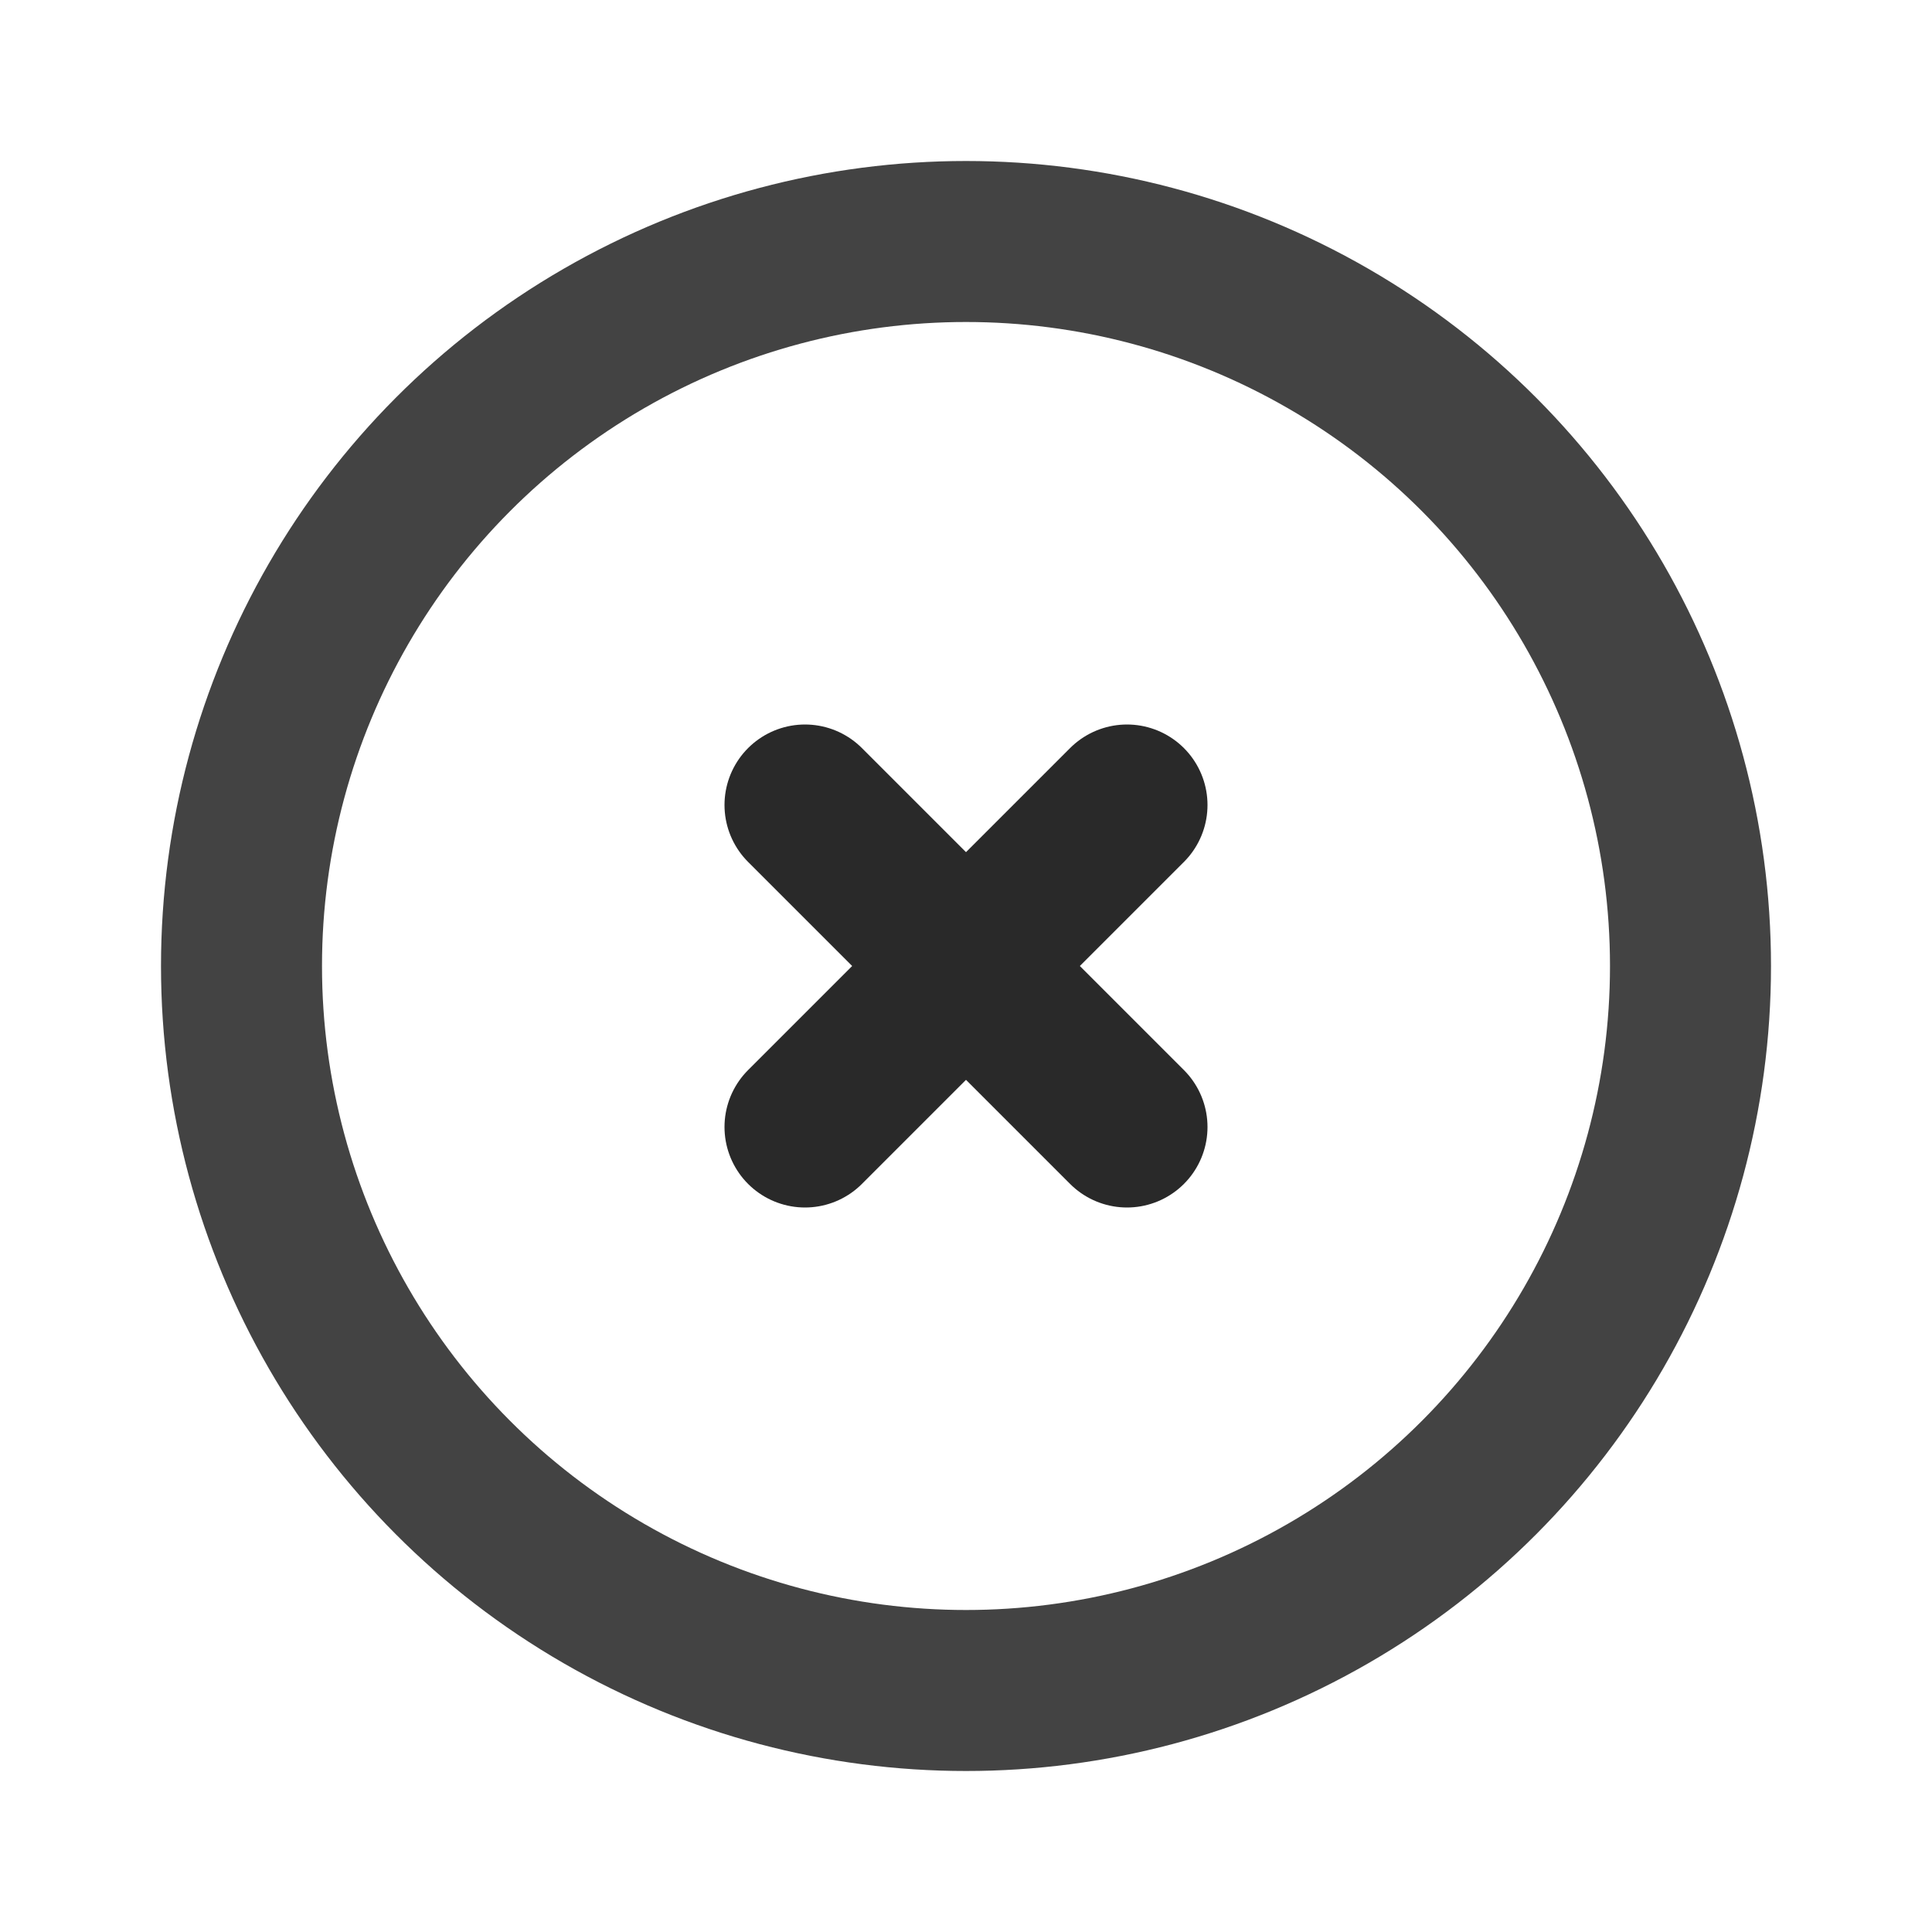 <!DOCTYPE svg PUBLIC "-//W3C//DTD SVG 1.1//EN" "http://www.w3.org/Graphics/SVG/1.1/DTD/svg11.dtd">

<!-- Uploaded to: SVG Repo, www.svgrepo.com, Transformed by: SVG Repo Mixer Tools -->
<svg width="64px" height="64px" viewBox="0 0 24 24" fill="none" xmlns="http://www.w3.org/2000/svg">

<g id="SVGRepo_bgCarrier" stroke-width="0"/>

<g id="SVGRepo_tracerCarrier" stroke-linecap="round" stroke-linejoin="round"/>

<g id="SVGRepo_iconCarrier">

<circle cx="12" cy="12" r="9" stroke="#434343" stroke-linecap="round" stroke-linejoin="round" stroke-width="2"/>

<path d="M14 10L10 14" stroke="#292929" stroke-linecap="round" stroke-linejoin="round" stroke-width="2"/>

<path d="M10 10L14 14" stroke="#292929" stroke-linecap="round" stroke-linejoin="round" stroke-width="2"/>

</g>

</svg>